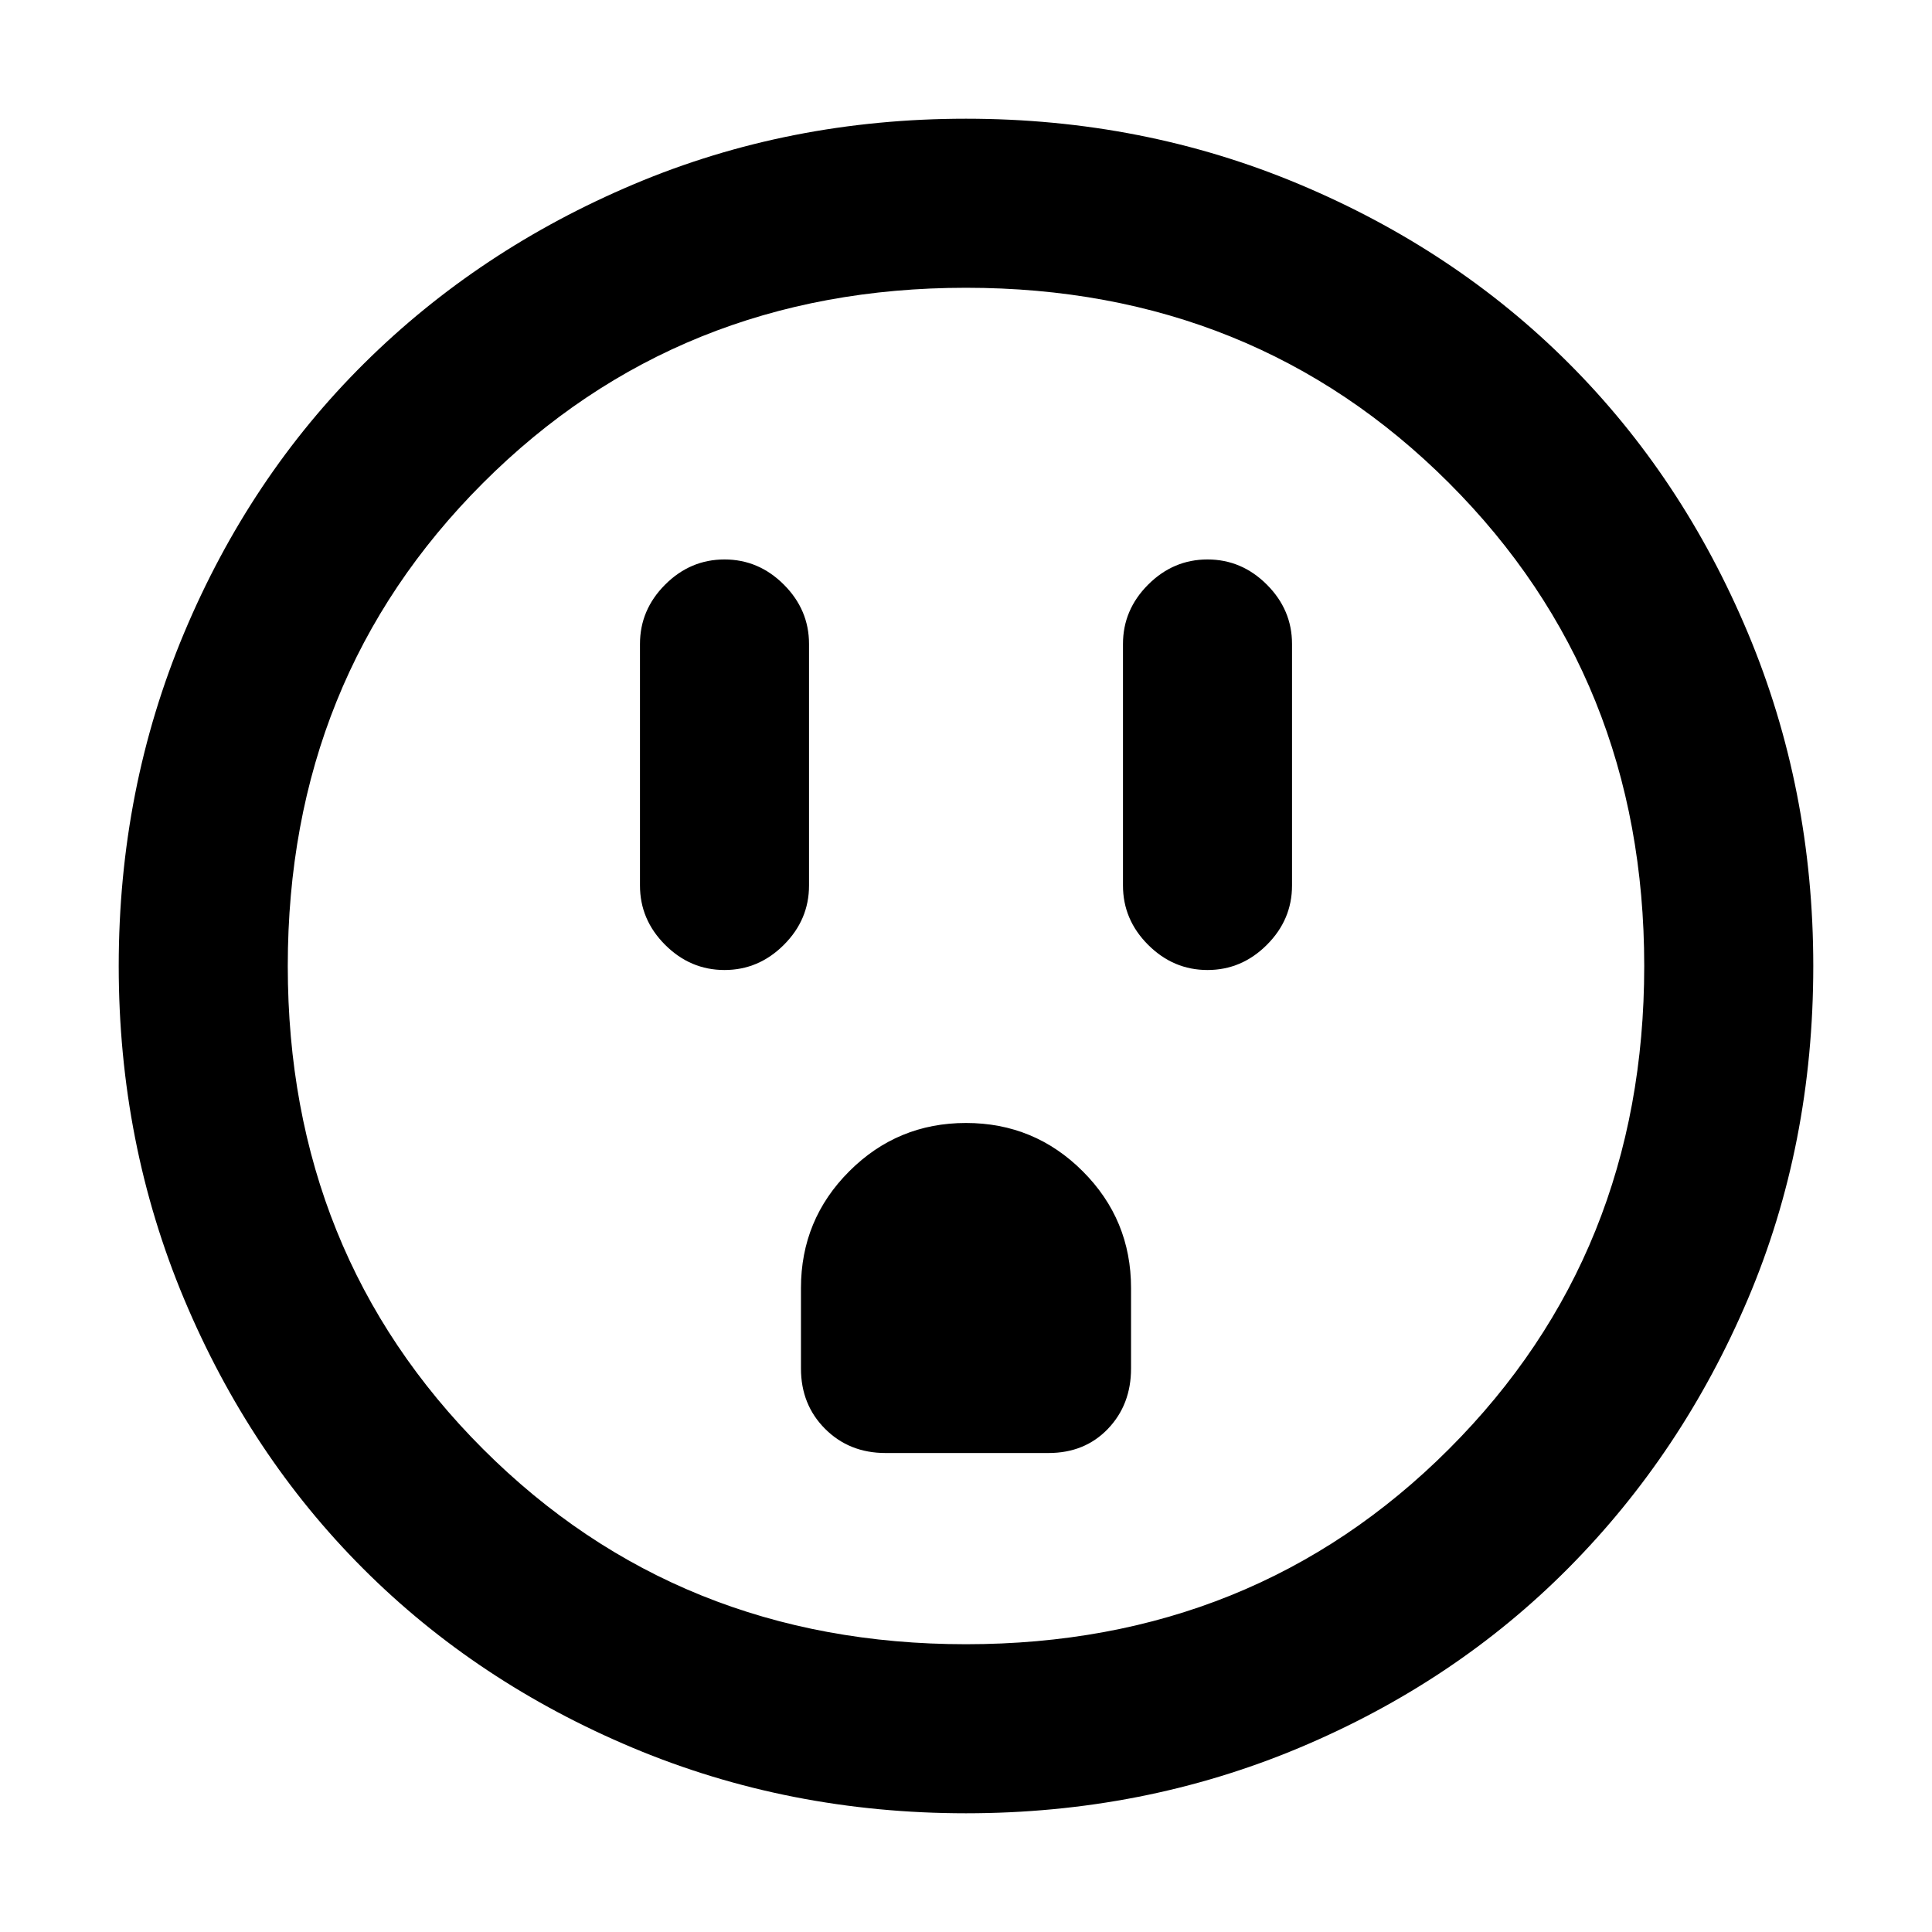 <svg xmlns="http://www.w3.org/2000/svg" height="40" width="40"><path d="M15 20.083q.708 0 1.229-.521.521-.52.521-1.229v-5q0-.708-.521-1.229-.521-.521-1.229-.521-.708 0-1.229.521-.521.521-.521 1.229v5q0 .709.521 1.229.521.521 1.229.521Zm10 0q.708 0 1.229-.521.521-.52.521-1.229v-5q0-.708-.521-1.229-.521-.521-1.229-.521-.708 0-1.229.521-.521.521-.521 1.229v5q0 .709.521 1.229.521.521 1.229.521Zm-6.667 10h3.375q.75 0 1.23-.5.479-.5.479-1.25v-1.666q0-1.417-1-2.417-1-1-2.417-1-1.417 0-2.417 1-1 1-1 2.417v1.666q0 .75.5 1.25t1.25.5ZM20 37.542q-3.667 0-6.896-1.354-3.229-1.355-5.583-3.709t-3.709-5.583Q2.458 23.667 2.458 20t1.354-6.896q1.355-3.229 3.73-5.583t5.583-3.708Q16.333 2.458 20 2.458t6.896 1.355q3.229 1.354 5.583 3.708t3.709 5.583q1.354 3.229 1.354 6.896 0 3.708-1.354 6.896-1.355 3.187-3.709 5.562-2.354 2.375-5.583 3.73-3.229 1.354-6.896 1.354Zm0-3.5q5.958 0 10-4.042t4.042-10q0-5.958-4.042-10T20 5.958q-5.958 0-10 4.042T5.958 20q0 5.958 4.042 10t10 4.042ZM20 20Z"/></svg>